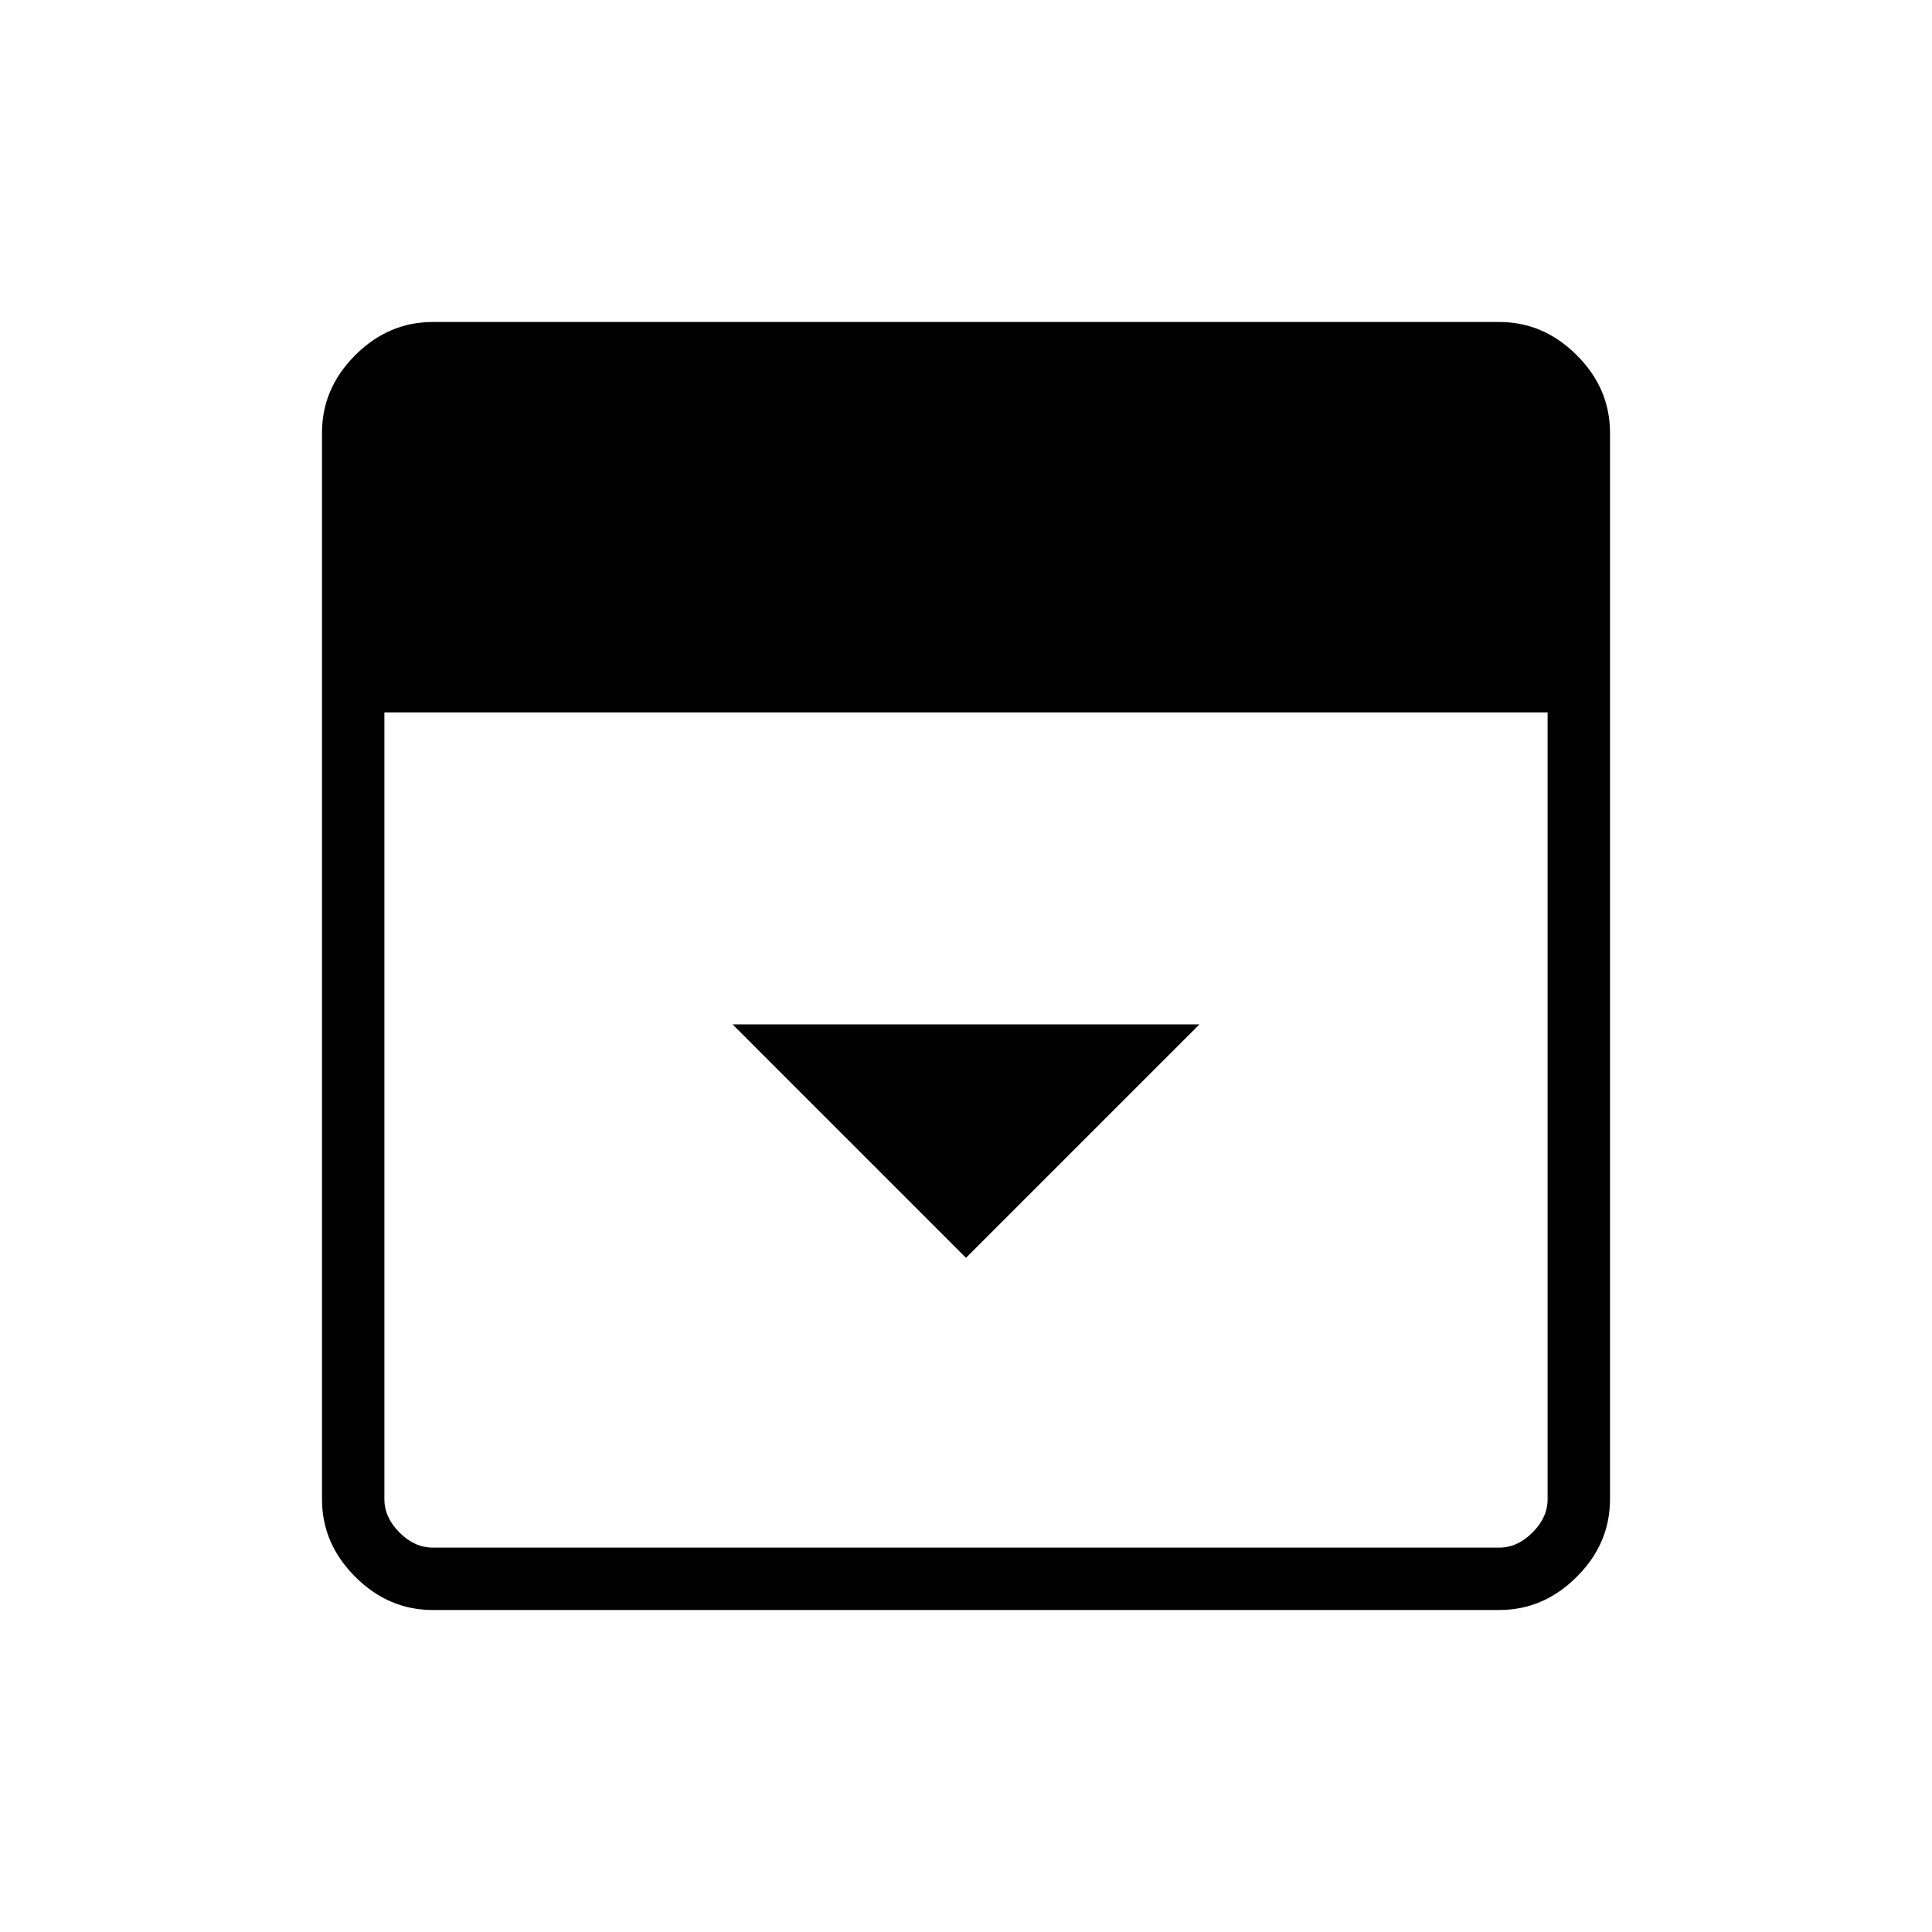 <svg xmlns="http://www.w3.org/2000/svg" width="48" height="48" viewBox="0 0 48 48"><path d="m24 31.25 5.8-5.8H18.2ZM10.75 40q-1.1 0-1.925-.825T8 37.25v-26.5q0-1.1.825-1.925T10.75 8h26.5q1.1 0 1.925.825T40 10.75v26.5q0 1.1-.825 1.925T37.25 40Zm-1.2-22.3v19.55q0 .45.375.825.375.375.825.375h26.5q.45 0 .825-.375.375-.375.375-.825V17.7Z"/></svg>